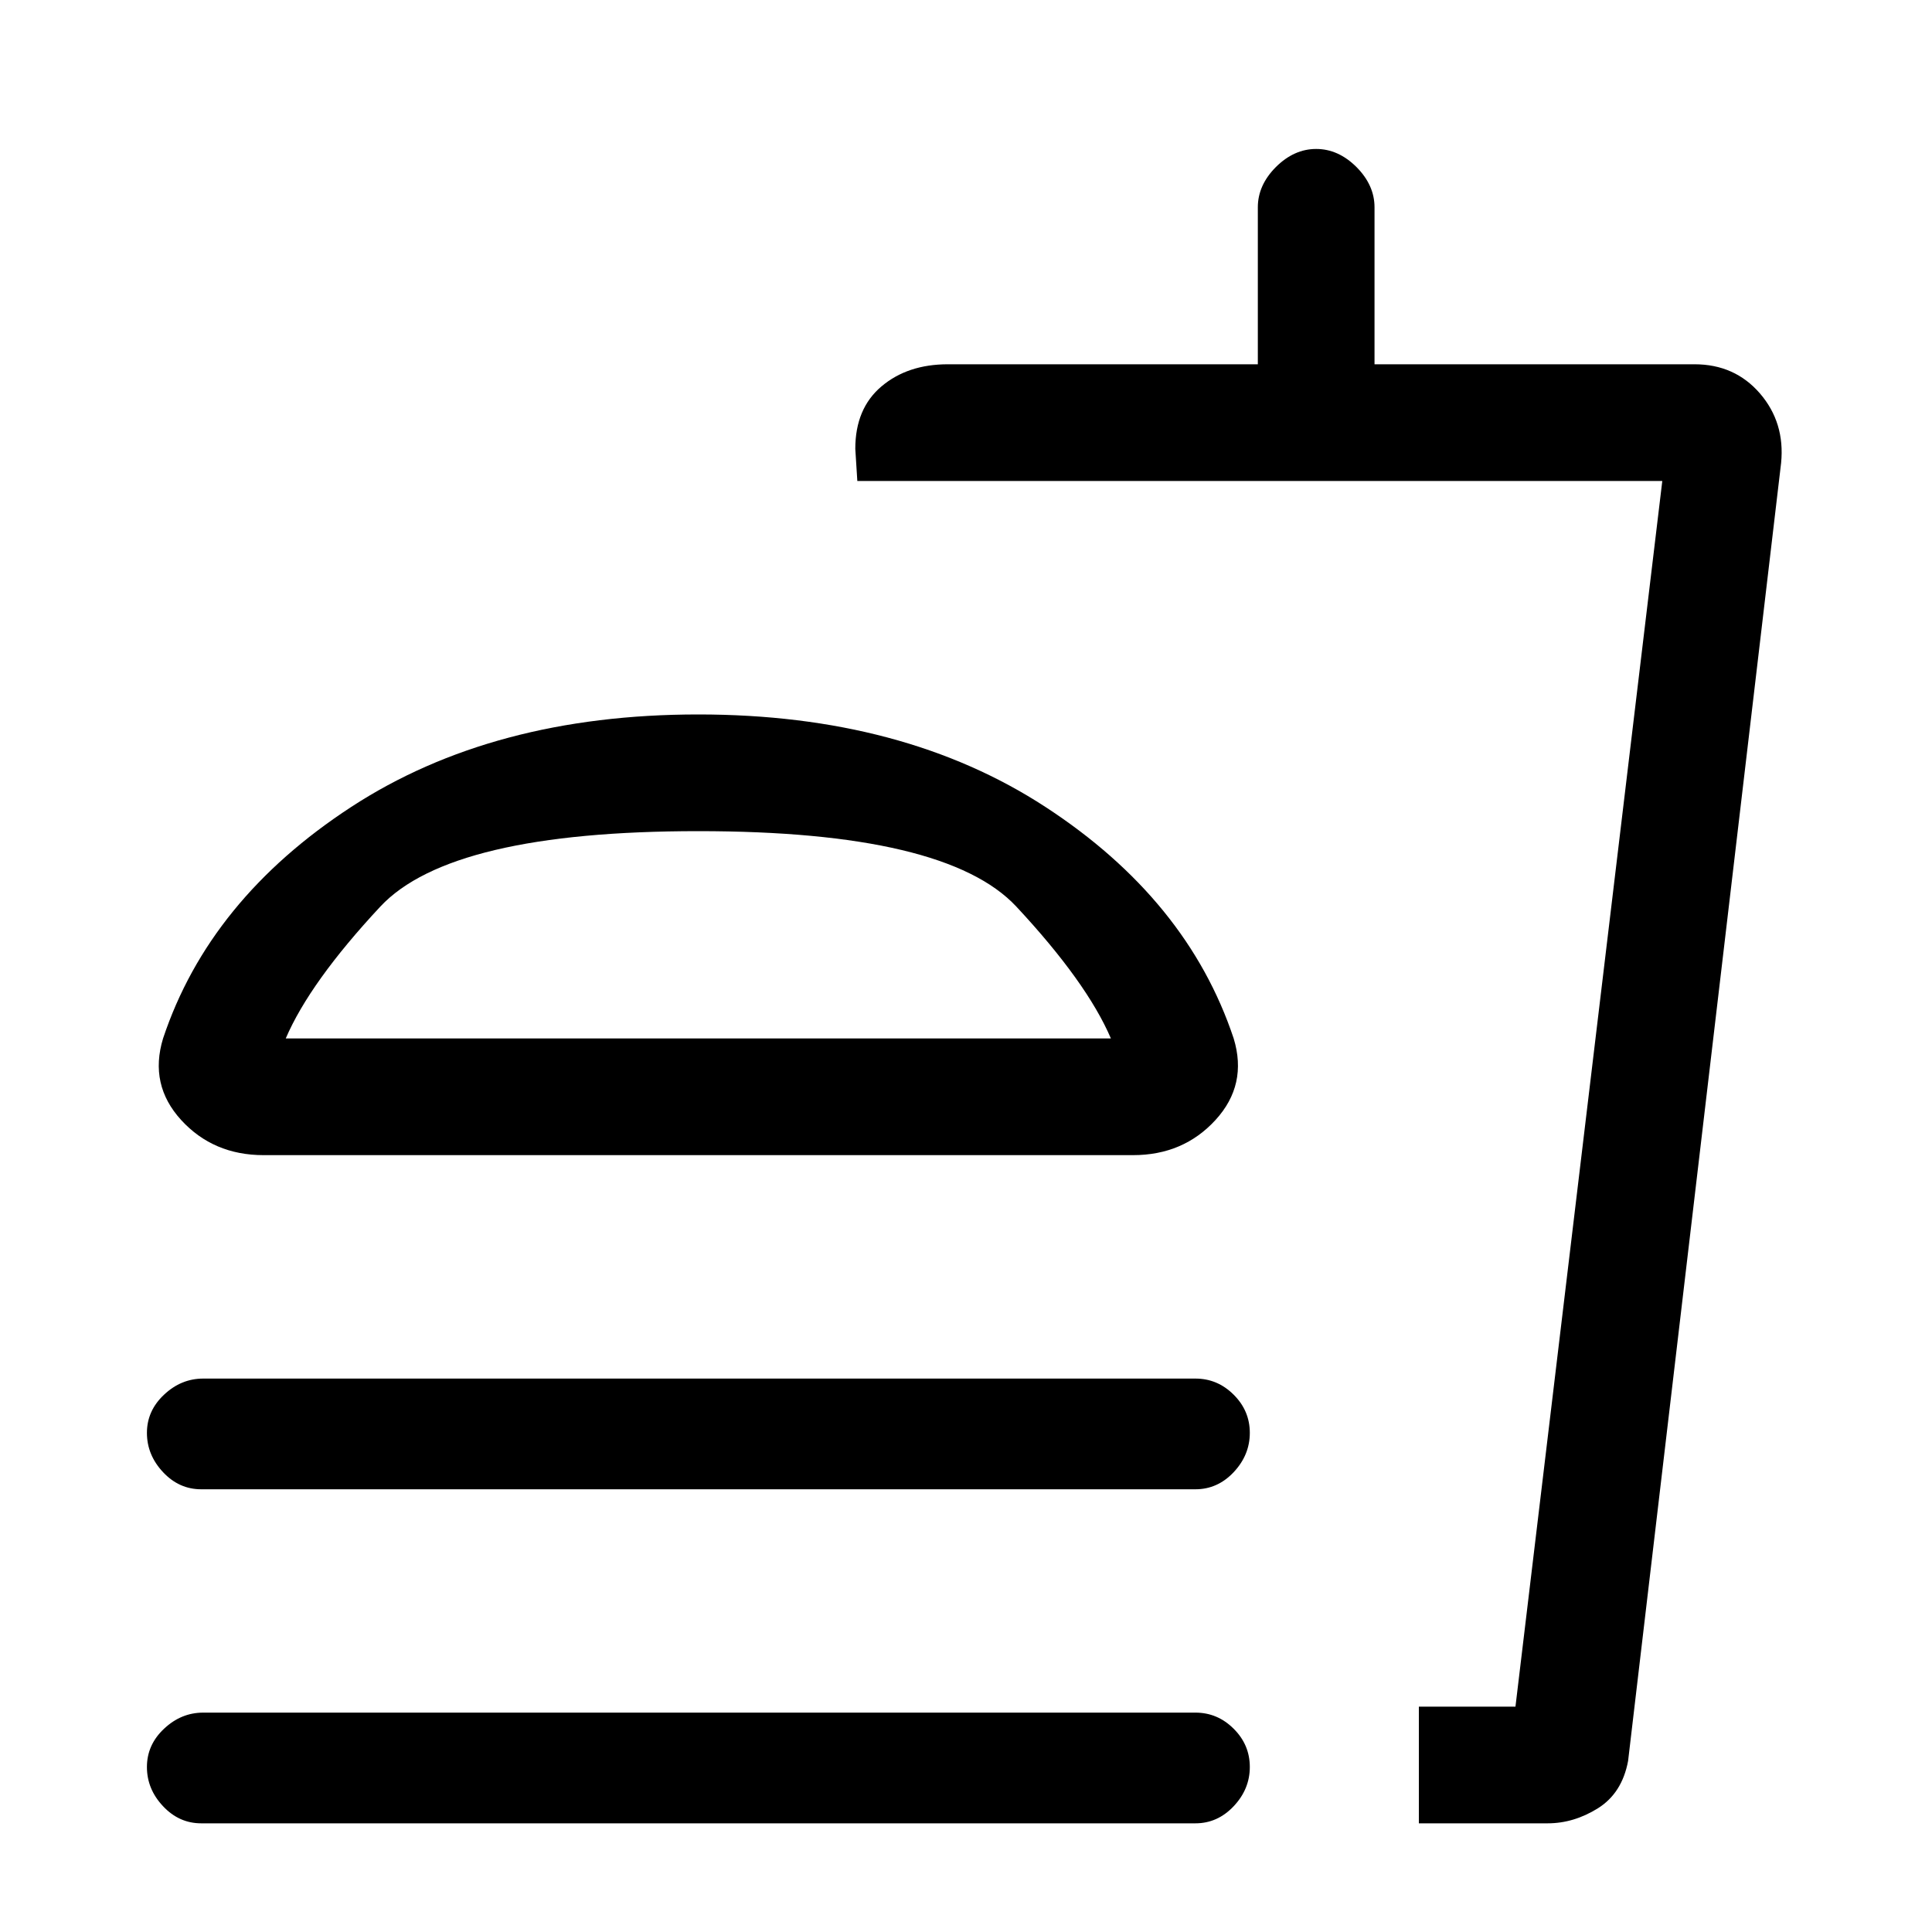 <svg xmlns="http://www.w3.org/2000/svg" height="20" width="20"><path d="M2.083 18.875Q1.854 18.875 1.688 18.698Q1.521 18.521 1.521 18.292Q1.521 18.062 1.698 17.896Q1.875 17.729 2.104 17.729H12.375Q12.604 17.729 12.771 17.896Q12.938 18.062 12.938 18.292Q12.938 18.521 12.771 18.698Q12.604 18.875 12.375 18.875ZM2.729 11.958Q2.208 11.958 1.875 11.594Q1.542 11.229 1.688 10.75Q2.167 9.312 3.635 8.354Q5.104 7.396 7.229 7.396Q9.354 7.396 10.823 8.354Q12.292 9.312 12.771 10.75Q12.917 11.229 12.583 11.594Q12.25 11.958 11.729 11.958ZM2.083 15.417Q1.854 15.417 1.688 15.24Q1.521 15.062 1.521 14.833Q1.521 14.604 1.698 14.438Q1.875 14.271 2.104 14.271H12.375Q12.604 14.271 12.771 14.438Q12.938 14.604 12.938 14.833Q12.938 15.062 12.771 15.24Q12.604 15.417 12.375 15.417ZM14.688 18.875V17.667H15.688L17.208 4.979H8.875L8.854 4.646Q8.854 4.229 9.125 4Q9.396 3.771 9.812 3.771H13.021V2.146Q13.021 1.917 13.208 1.729Q13.396 1.542 13.625 1.542Q13.854 1.542 14.042 1.729Q14.229 1.917 14.229 2.146V3.771H17.542Q17.958 3.771 18.219 4.073Q18.479 4.375 18.438 4.792L16.854 18.229Q16.792 18.562 16.542 18.719Q16.292 18.875 16.021 18.875ZM14.688 17.667H15.688H14.688Q14.688 17.667 14.688 17.667Q14.688 17.667 14.688 17.667ZM2.958 10.75H11.5Q11.25 10.167 10.521 9.385Q9.792 8.604 7.229 8.604Q4.667 8.604 3.937 9.385Q3.208 10.167 2.958 10.75ZM2.958 10.75Q3.208 10.75 3.937 10.75Q4.667 10.75 7.229 10.75Q9.792 10.75 10.521 10.75Q11.25 10.75 11.5 10.75Z"/></svg>